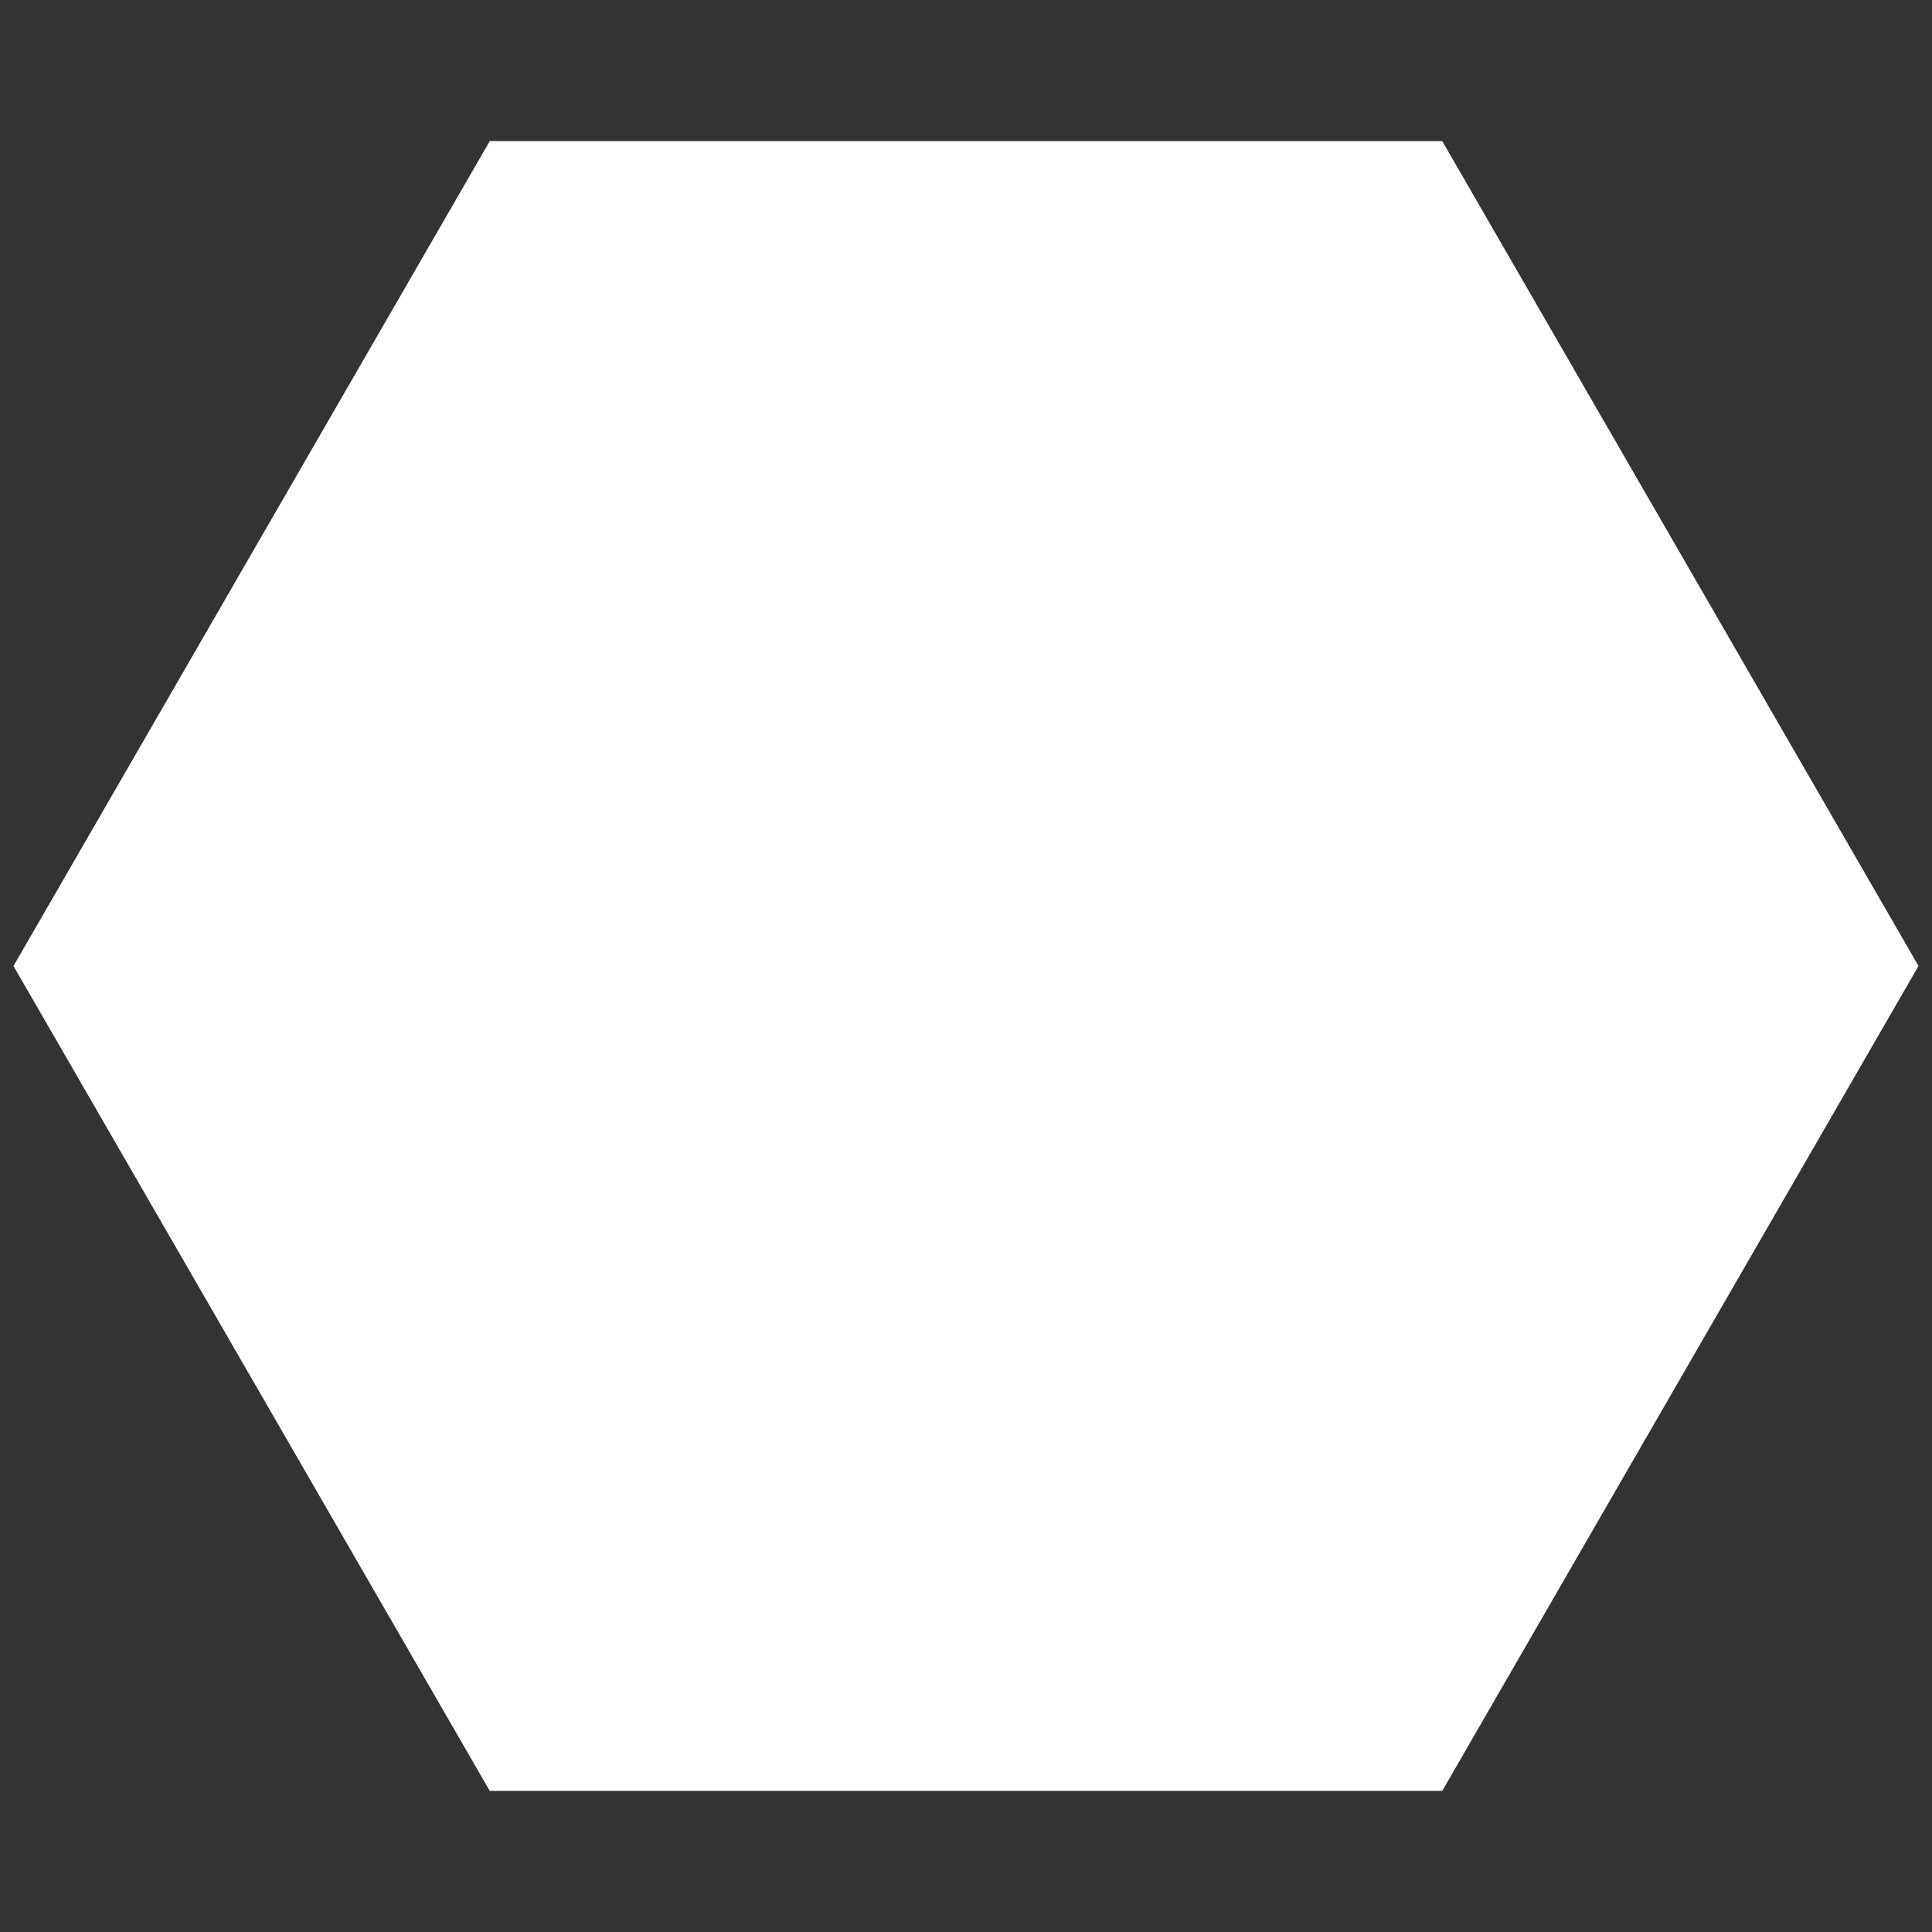 <?xml version="1.0" encoding="UTF-8" standalone="no" ?>
<!DOCTYPE svg PUBLIC "-//W3C//DTD SVG 1.1//EN" "http://www.w3.org/Graphics/SVG/1.1/DTD/svg11.dtd">
<svg xmlns="http://www.w3.org/2000/svg" xmlns:xlink="http://www.w3.org/1999/xlink" version="1.1" width="1000" height="1000" viewBox="0 0 1000 1000" xml:space="preserve">
<rect x="0" y="0" width="1000" height="1000" fill="#333333" stroke="none"/>
<desc>Created with Fabric.js 5.3.0</desc>
<defs>
</defs>
<g transform="matrix(1.447 0 0 1.447 500 500)" id="-uFi8K3p-rbLye9fTd_63"  >
<path style="stroke: rgb(252,107,138); stroke-width: 0; stroke-dasharray: none; stroke-linecap: butt; stroke-dashoffset: 0; stroke-linejoin: miter; stroke-miterlimit: 4; fill: rgb(255,255,255); fill-rule: nonzero; opacity: 1;" vector-effect="non-scaling-stroke"  transform=" translate(-340.716, -295.069)" d="M 511.072 0 L 681.432 295.069 L 511.072 590.137 L 170.36 590.137 L 0 295.069 L 170.36 0 z" stroke-linecap="round" />
</g>
</svg>